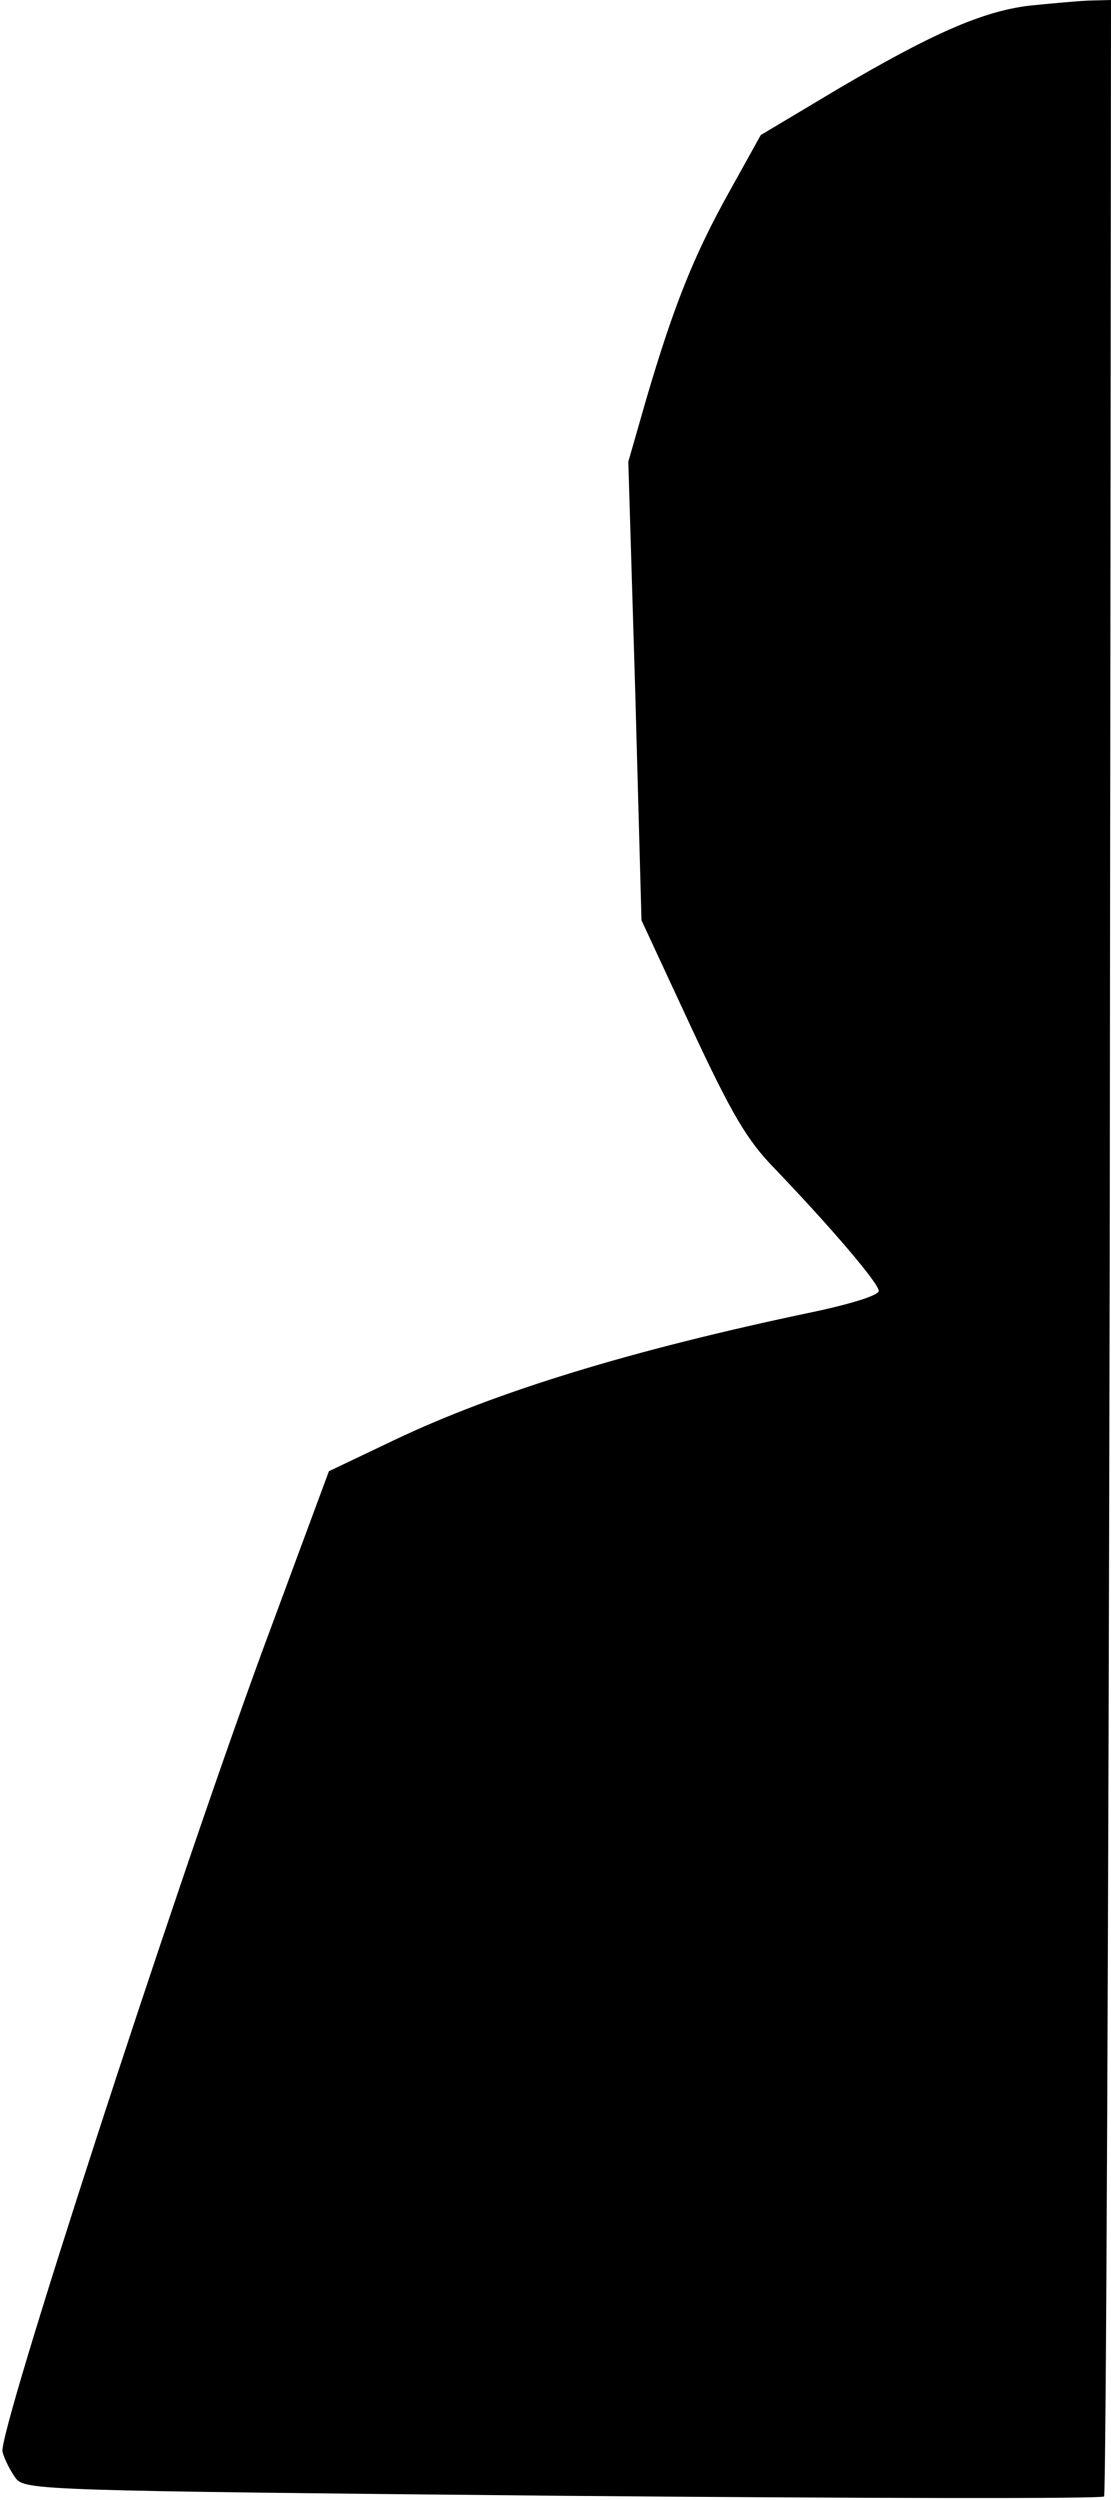 <?xml version="1.0" standalone="no"?>
<!DOCTYPE svg PUBLIC "-//W3C//DTD SVG 20010904//EN"
 "http://www.w3.org/TR/2001/REC-SVG-20010904/DTD/svg10.dtd">
<svg version="1.0" xmlns="http://www.w3.org/2000/svg"
 width="177pt" height="398pt" viewBox="0 0 177 398"
 preserveAspectRatio="xMidYMid meet">
<g transform="translate(0,398) scale(0.1,-0.1)"
fill="#000000" stroke="none">
<path fill="#000000" stroke="none" d="M1640 3971 c-75 -9 -156 -45 -304 -132
l-124 -74 -50 -90 c-57 -102 -89 -183 -132 -329 l-29 -101 11 -365 10 -365 79
-170 c65 -139 89 -180 133 -225 91 -95 166 -183 166 -195 0 -7 -45 -21 -107
-34 -286 -60 -502 -126 -664 -203 l-105 -50 -106 -286 c-142 -387 -422 -1247
-414 -1275 3 -12 13 -31 21 -42 15 -19 37 -20 872 -28 470 -4 858 -5 862 -1 3
3 7 899 9 1990 l2 1984 -37 -1 c-21 -1 -63 -5 -93 -8z"/>
</g>
</svg>
